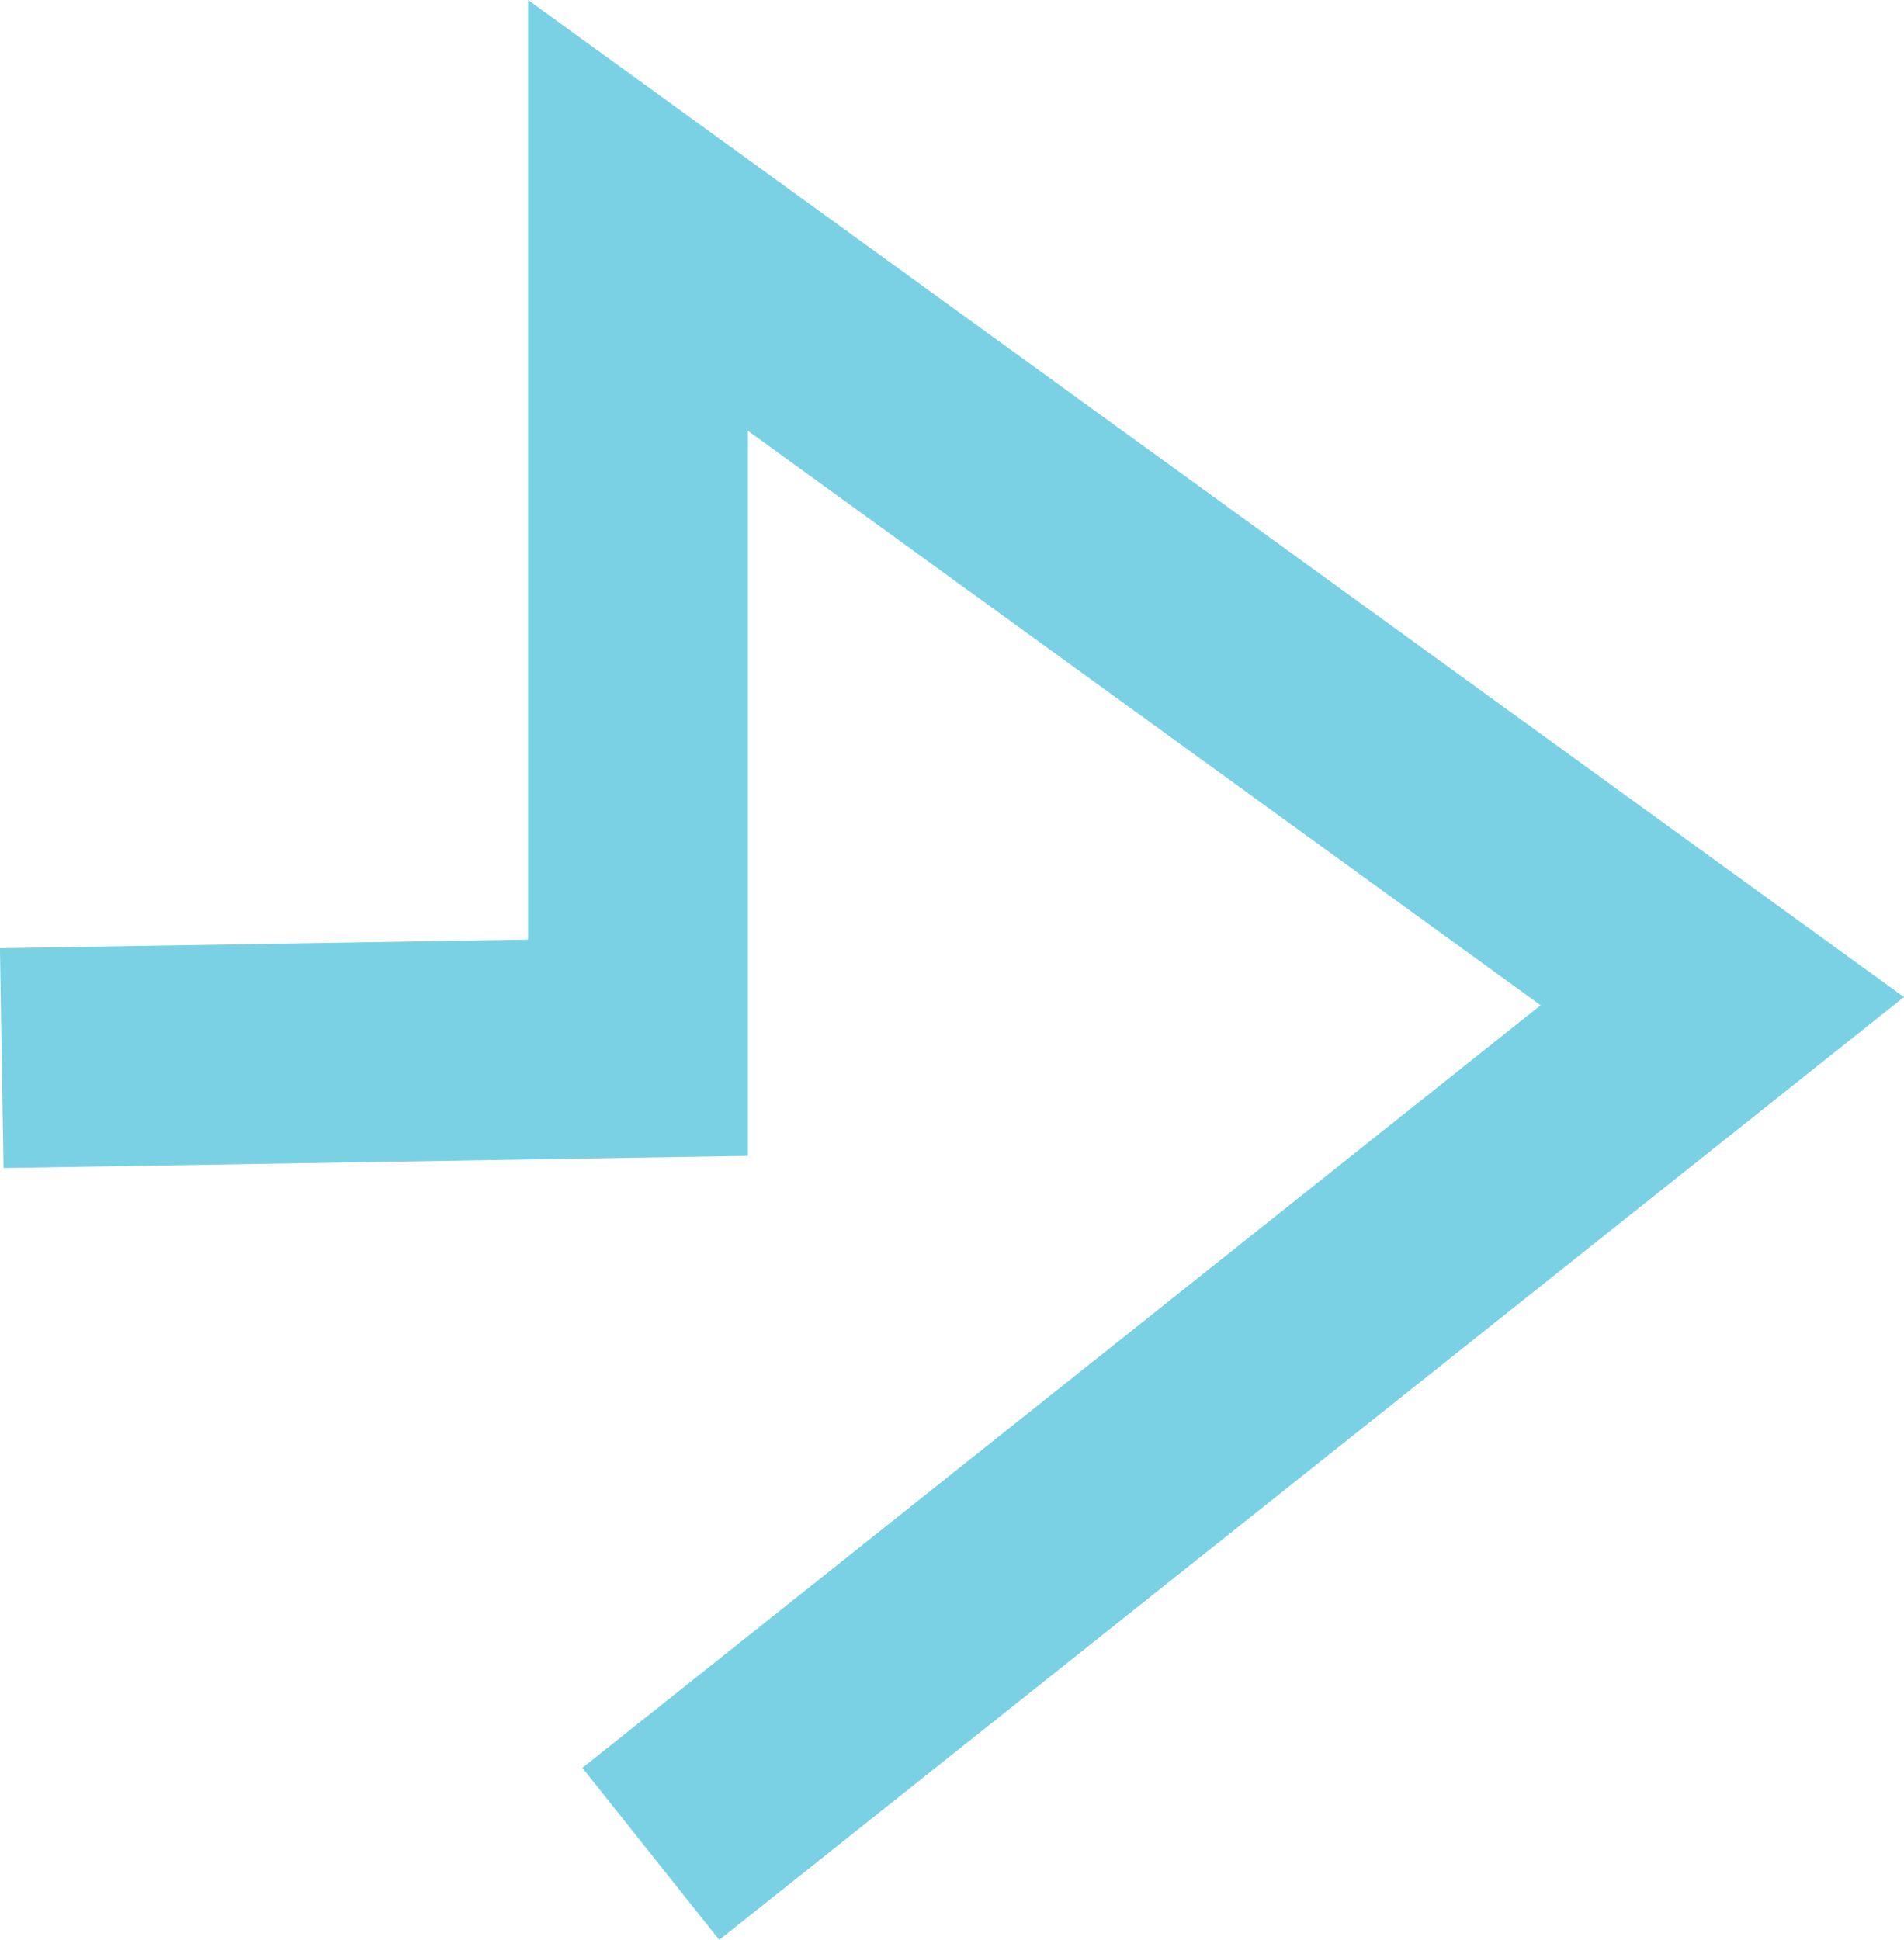 <svg xmlns="http://www.w3.org/2000/svg" width="45.897" height="46.757" viewBox="0 0 45.897 46.757"><path d="M3697.688,4072.25l25.829-20.553-26.138-18.939v20.061l-15.337.251" transform="translate(-3682 -4027.566)" fill="none" stroke="#7ad1e4" stroke-miterlimit="10" stroke-width="5.299"/></svg>